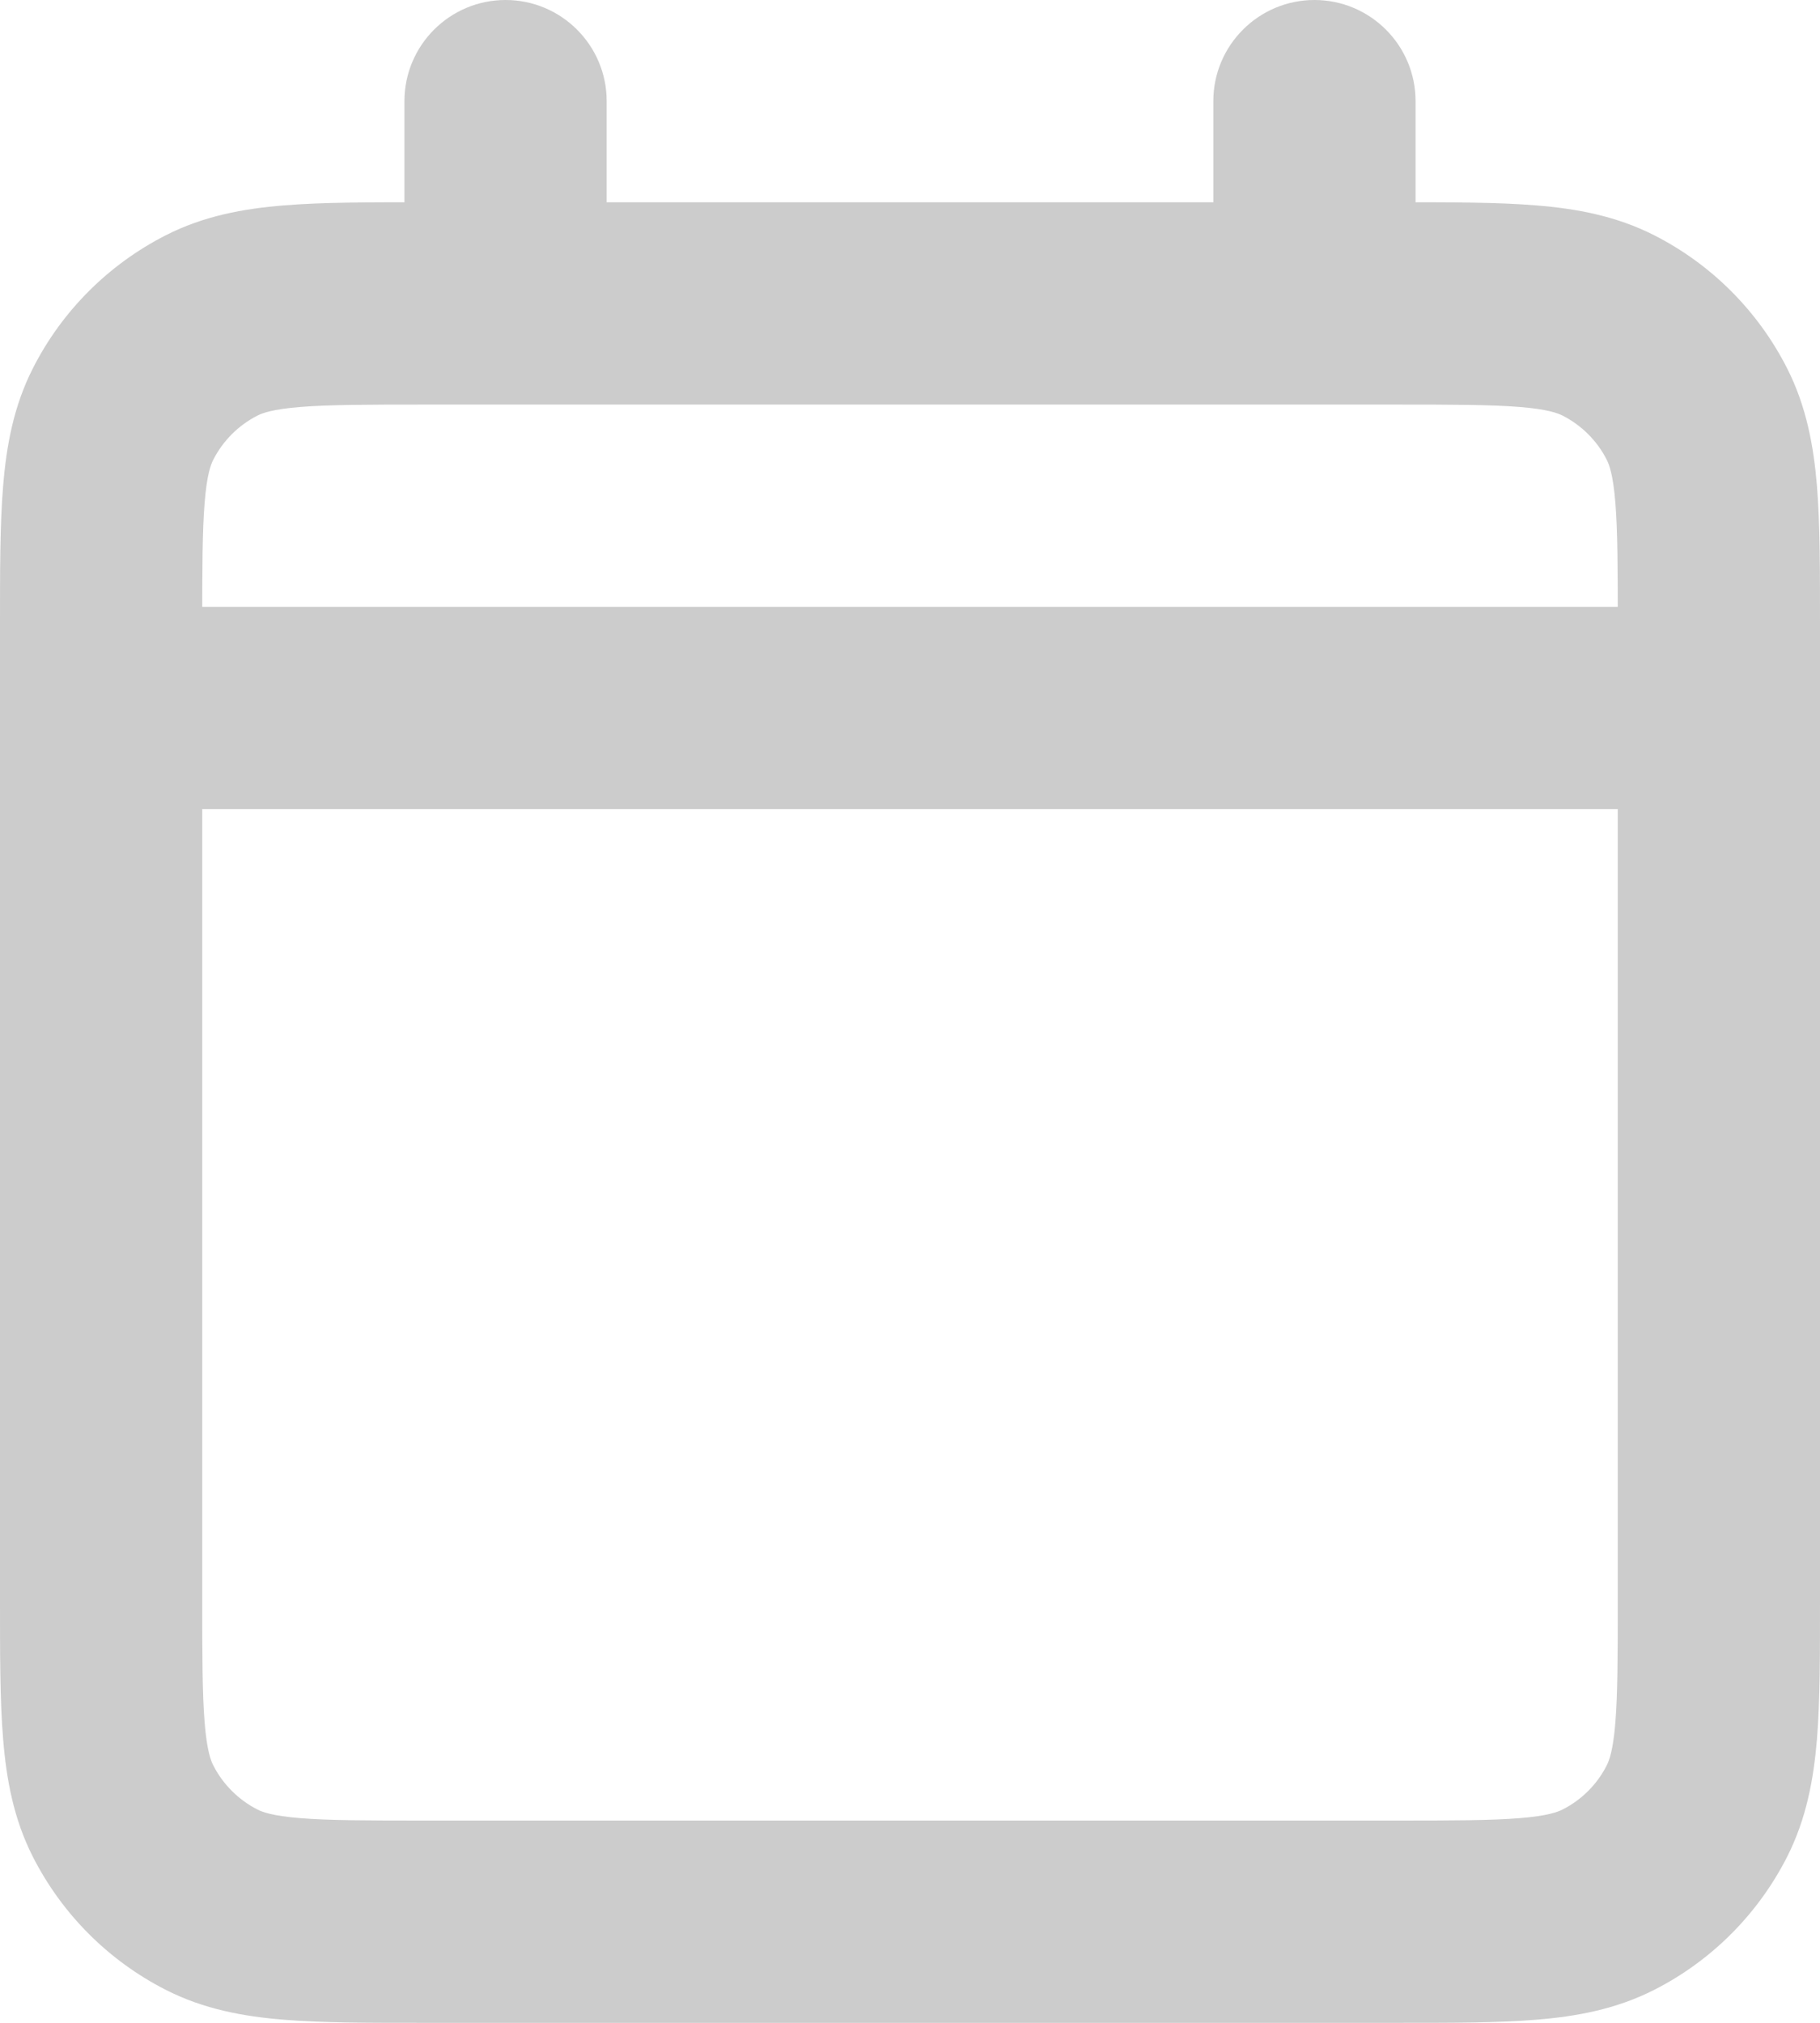 <svg width="18" height="20" viewBox="0 0 18 20" fill="none" xmlns="http://www.w3.org/2000/svg">
<path d="M1 6C0.448 6 0 6.448 0 7C0 7.552 0.448 8 1 8V6ZM17 8C17.552 8 18 7.552 18 7C18 6.448 17.552 6 17 6V8ZM14 1C14 0.448 13.552 0 13 0C12.448 0 12 0.448 12 1H14ZM12 3C12 3.552 12.448 4 13 4C13.552 4 14 3.552 14 3H12ZM6 1C6 0.448 5.552 0 5 0C4.448 0 4 0.448 4 1H6ZM4 3C4 3.552 4.448 4 5 4C5.552 4 6 3.552 6 3H4ZM2.092 18.782L2.546 17.891H2.546L2.092 18.782ZM1.218 17.908L0.327 18.362H0.327L1.218 17.908ZM16.782 17.908L15.891 17.454L16.782 17.908ZM15.908 18.782L15.454 17.891L15.908 18.782ZM15.908 3.218L16.362 2.327V2.327L15.908 3.218ZM16.782 4.092L15.891 4.546L16.782 4.092ZM2.092 3.218L2.546 4.109L2.092 3.218ZM1.218 4.092L2.109 4.546L1.218 4.092ZM1 8H17V6H1V8ZM12 1V3H14V1H12ZM4 1V3H6V1H4ZM4.2 4H13.8V2H4.2V4ZM16 6.2V15.8H18V6.2H16ZM13.8 18H4.2V20H13.8V18ZM2 15.8V6.2H0V15.8H2ZM4.2 18C3.624 18 3.251 17.999 2.968 17.976C2.696 17.954 2.595 17.916 2.546 17.891L1.638 19.673C2.016 19.866 2.41 19.937 2.805 19.969C3.189 20.001 3.657 20 4.2 20V18ZM0 15.8C0 16.343 -0.001 16.811 0.031 17.195C0.063 17.59 0.134 17.984 0.327 18.362L2.109 17.454C2.084 17.405 2.046 17.304 2.024 17.032C2.001 16.749 2 16.377 2 15.8H0ZM2.546 17.891C2.358 17.795 2.205 17.642 2.109 17.454L0.327 18.362C0.615 18.926 1.073 19.385 1.638 19.673L2.546 17.891ZM16 15.8C16 16.377 15.999 16.749 15.976 17.032C15.954 17.304 15.916 17.405 15.891 17.454L17.673 18.362C17.866 17.983 17.937 17.59 17.97 17.195C18.001 16.811 18 16.343 18 15.8H16ZM13.8 20C14.344 20 14.812 20.001 15.195 19.969C15.59 19.937 15.983 19.866 16.362 19.673L15.454 17.891C15.404 17.916 15.304 17.954 15.032 17.976C14.749 17.999 14.377 18 13.8 18V20ZM15.891 17.454C15.796 17.642 15.643 17.795 15.454 17.891L16.362 19.673C16.926 19.386 17.385 18.927 17.673 18.362L15.891 17.454ZM13.8 4C14.377 4 14.749 4.001 15.032 4.024C15.304 4.046 15.404 4.084 15.454 4.109L16.362 2.327C15.983 2.134 15.59 2.063 15.195 2.031C14.812 1.999 14.344 2 13.8 2V4ZM18 6.2C18 5.657 18.001 5.189 17.97 4.805C17.937 4.41 17.866 4.017 17.673 3.638L15.891 4.546C15.916 4.595 15.954 4.696 15.976 4.968C15.999 5.251 16 5.623 16 6.2H18ZM15.454 4.109C15.642 4.205 15.796 4.358 15.891 4.546L17.673 3.638C17.385 3.073 16.926 2.614 16.362 2.327L15.454 4.109ZM4.2 2C3.657 2 3.189 1.999 2.805 2.031C2.41 2.063 2.016 2.134 1.638 2.327L2.546 4.109C2.595 4.084 2.696 4.046 2.968 4.024C3.251 4.001 3.624 4 4.2 4V2ZM2 6.2C2 5.623 2.001 5.251 2.024 4.968C2.046 4.696 2.084 4.595 2.109 4.546L0.327 3.638C0.134 4.016 0.063 4.41 0.031 4.805C-0.001 5.189 0 5.656 0 6.2H2ZM1.638 2.327C1.073 2.615 0.614 3.074 0.327 3.638L2.109 4.546C2.205 4.358 2.358 4.205 2.546 4.109L1.638 2.327Z" fill="#CCCCCC"/>
</svg>
